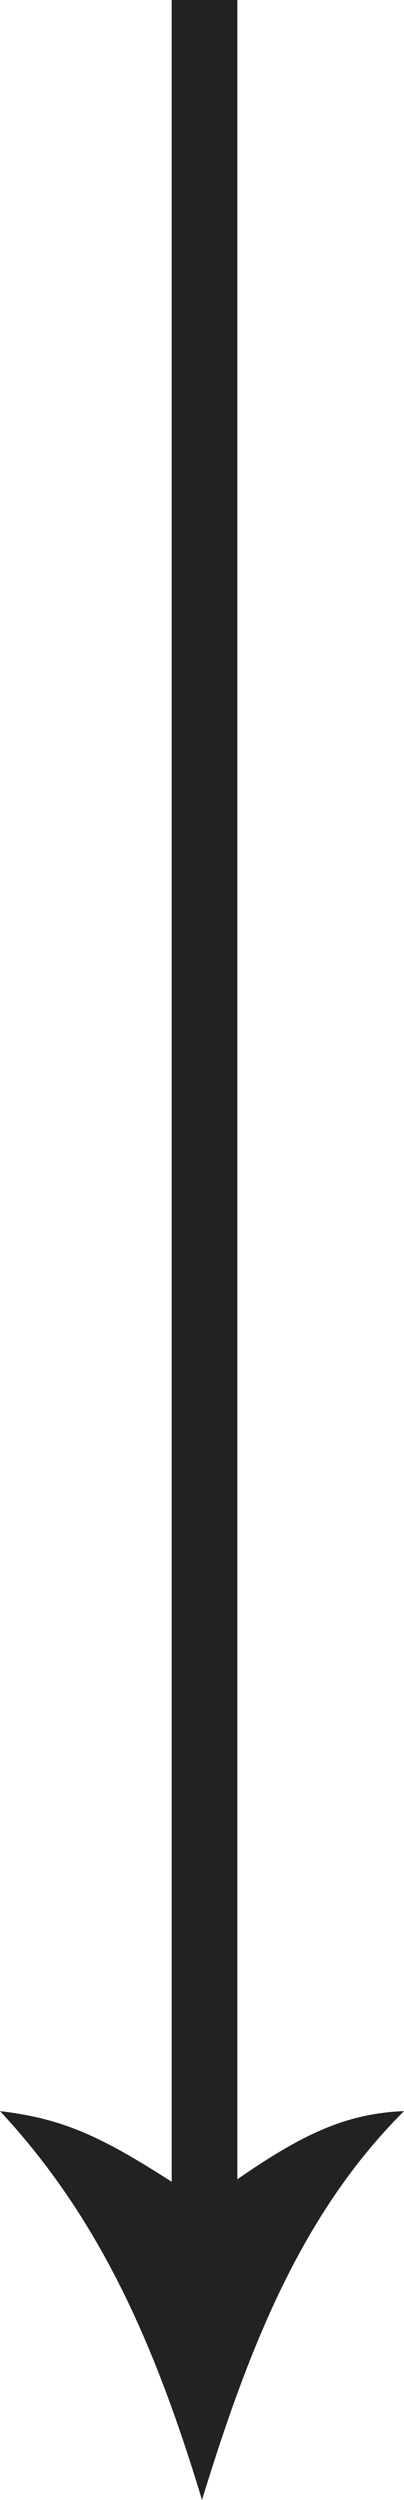 <?xml version="1.0" encoding="utf-8"?>
<!-- Generator: Adobe Illustrator 19.1.0, SVG Export Plug-In . SVG Version: 6.00 Build 0)  -->
<!DOCTYPE svg PUBLIC "-//W3C//DTD SVG 1.1//EN" "http://www.w3.org/Graphics/SVG/1.1/DTD/svg11.dtd">
<svg version="1.1" id="Layer_1" xmlns="http://www.w3.org/2000/svg" xmlns:xlink="http://www.w3.org/1999/xlink" x="0px" y="0px"
	 viewBox="0 0 16 99" style="enable-background:new 0 0 16 99;" xml:space="preserve">
<style type="text/css">
	.st0{fill-rule:evenodd;clip-rule:evenodd;fill:#222222;}
</style>
<path class="st0" d="M9.4,0v86.3c2.6-1.8,4.3-2.6,6.6-2.7c-4,4-6.1,9.2-8,15.4c-1.9-6.3-4.1-11.2-8-15.4c2.5,0.3,4,1,6.8,2.8V0H9.4z
	"/>
</svg>
